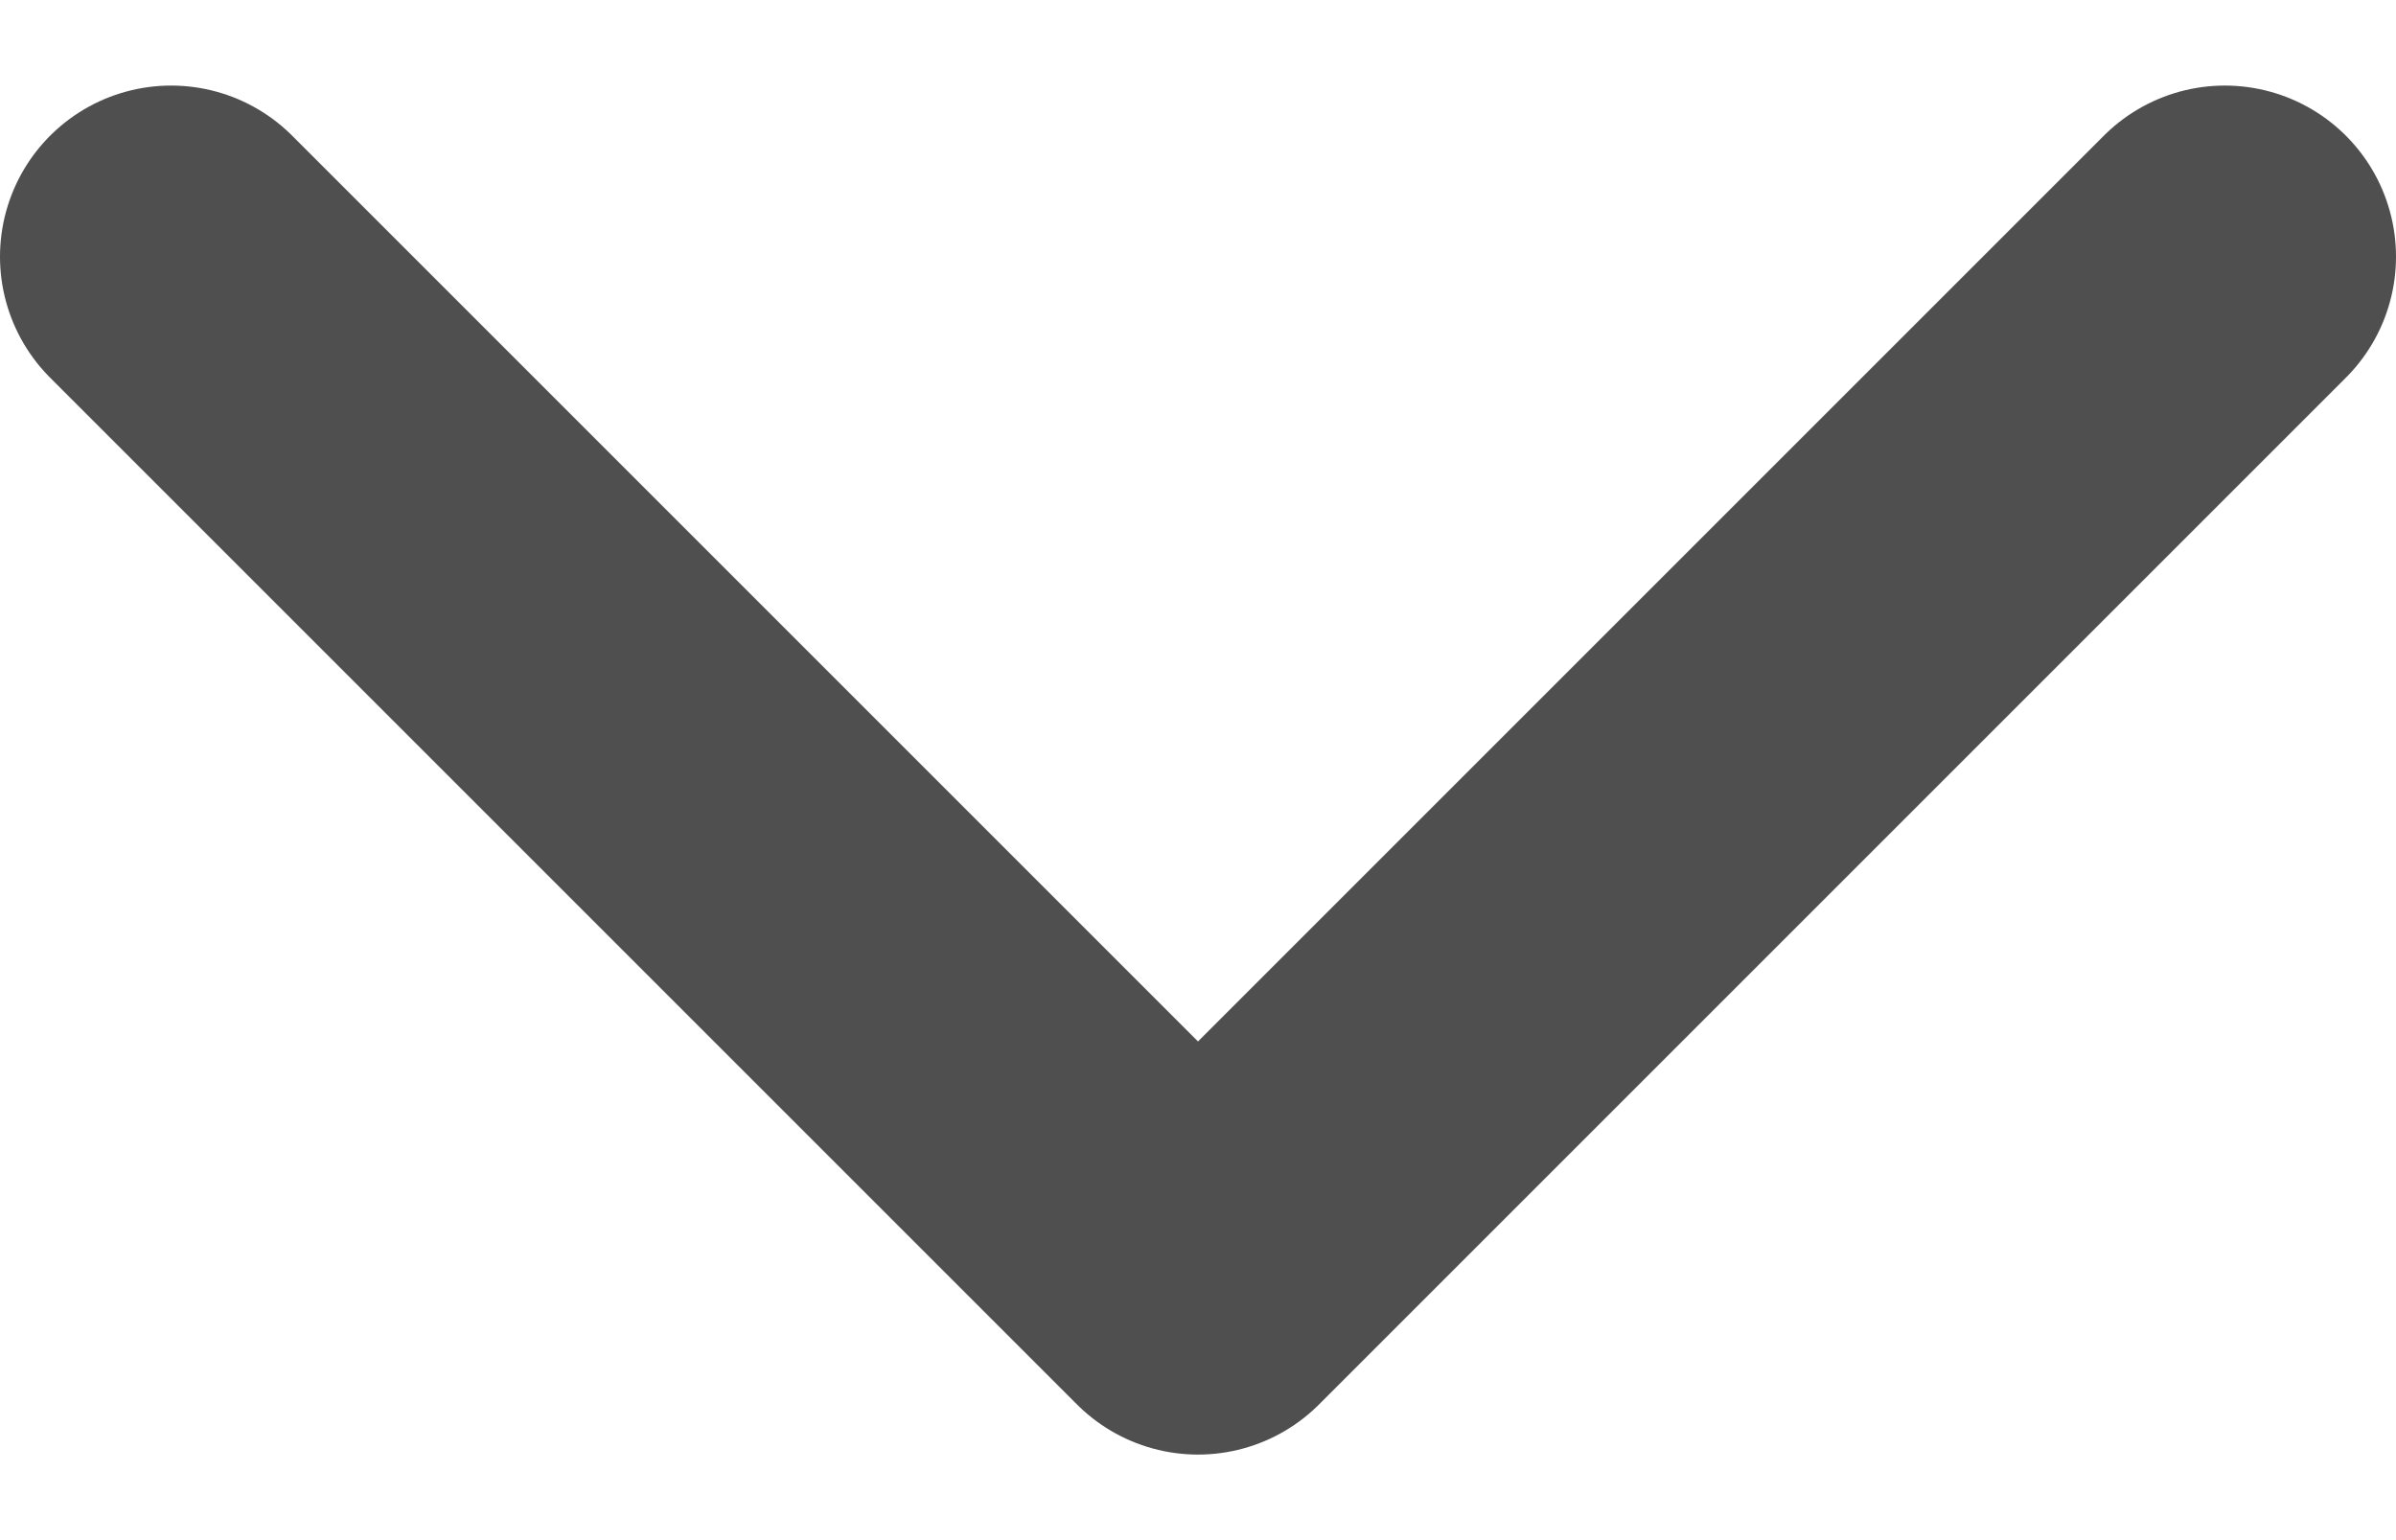 <svg width="14" height="9" viewBox="0 0 14 9" fill="none" xmlns="http://www.w3.org/2000/svg">
<path d="M1 1.5L7 7.5L13 1.5" stroke="#4F4F4F" stroke-width="2" stroke-linecap="round" stroke-linejoin="round"/>
</svg>

